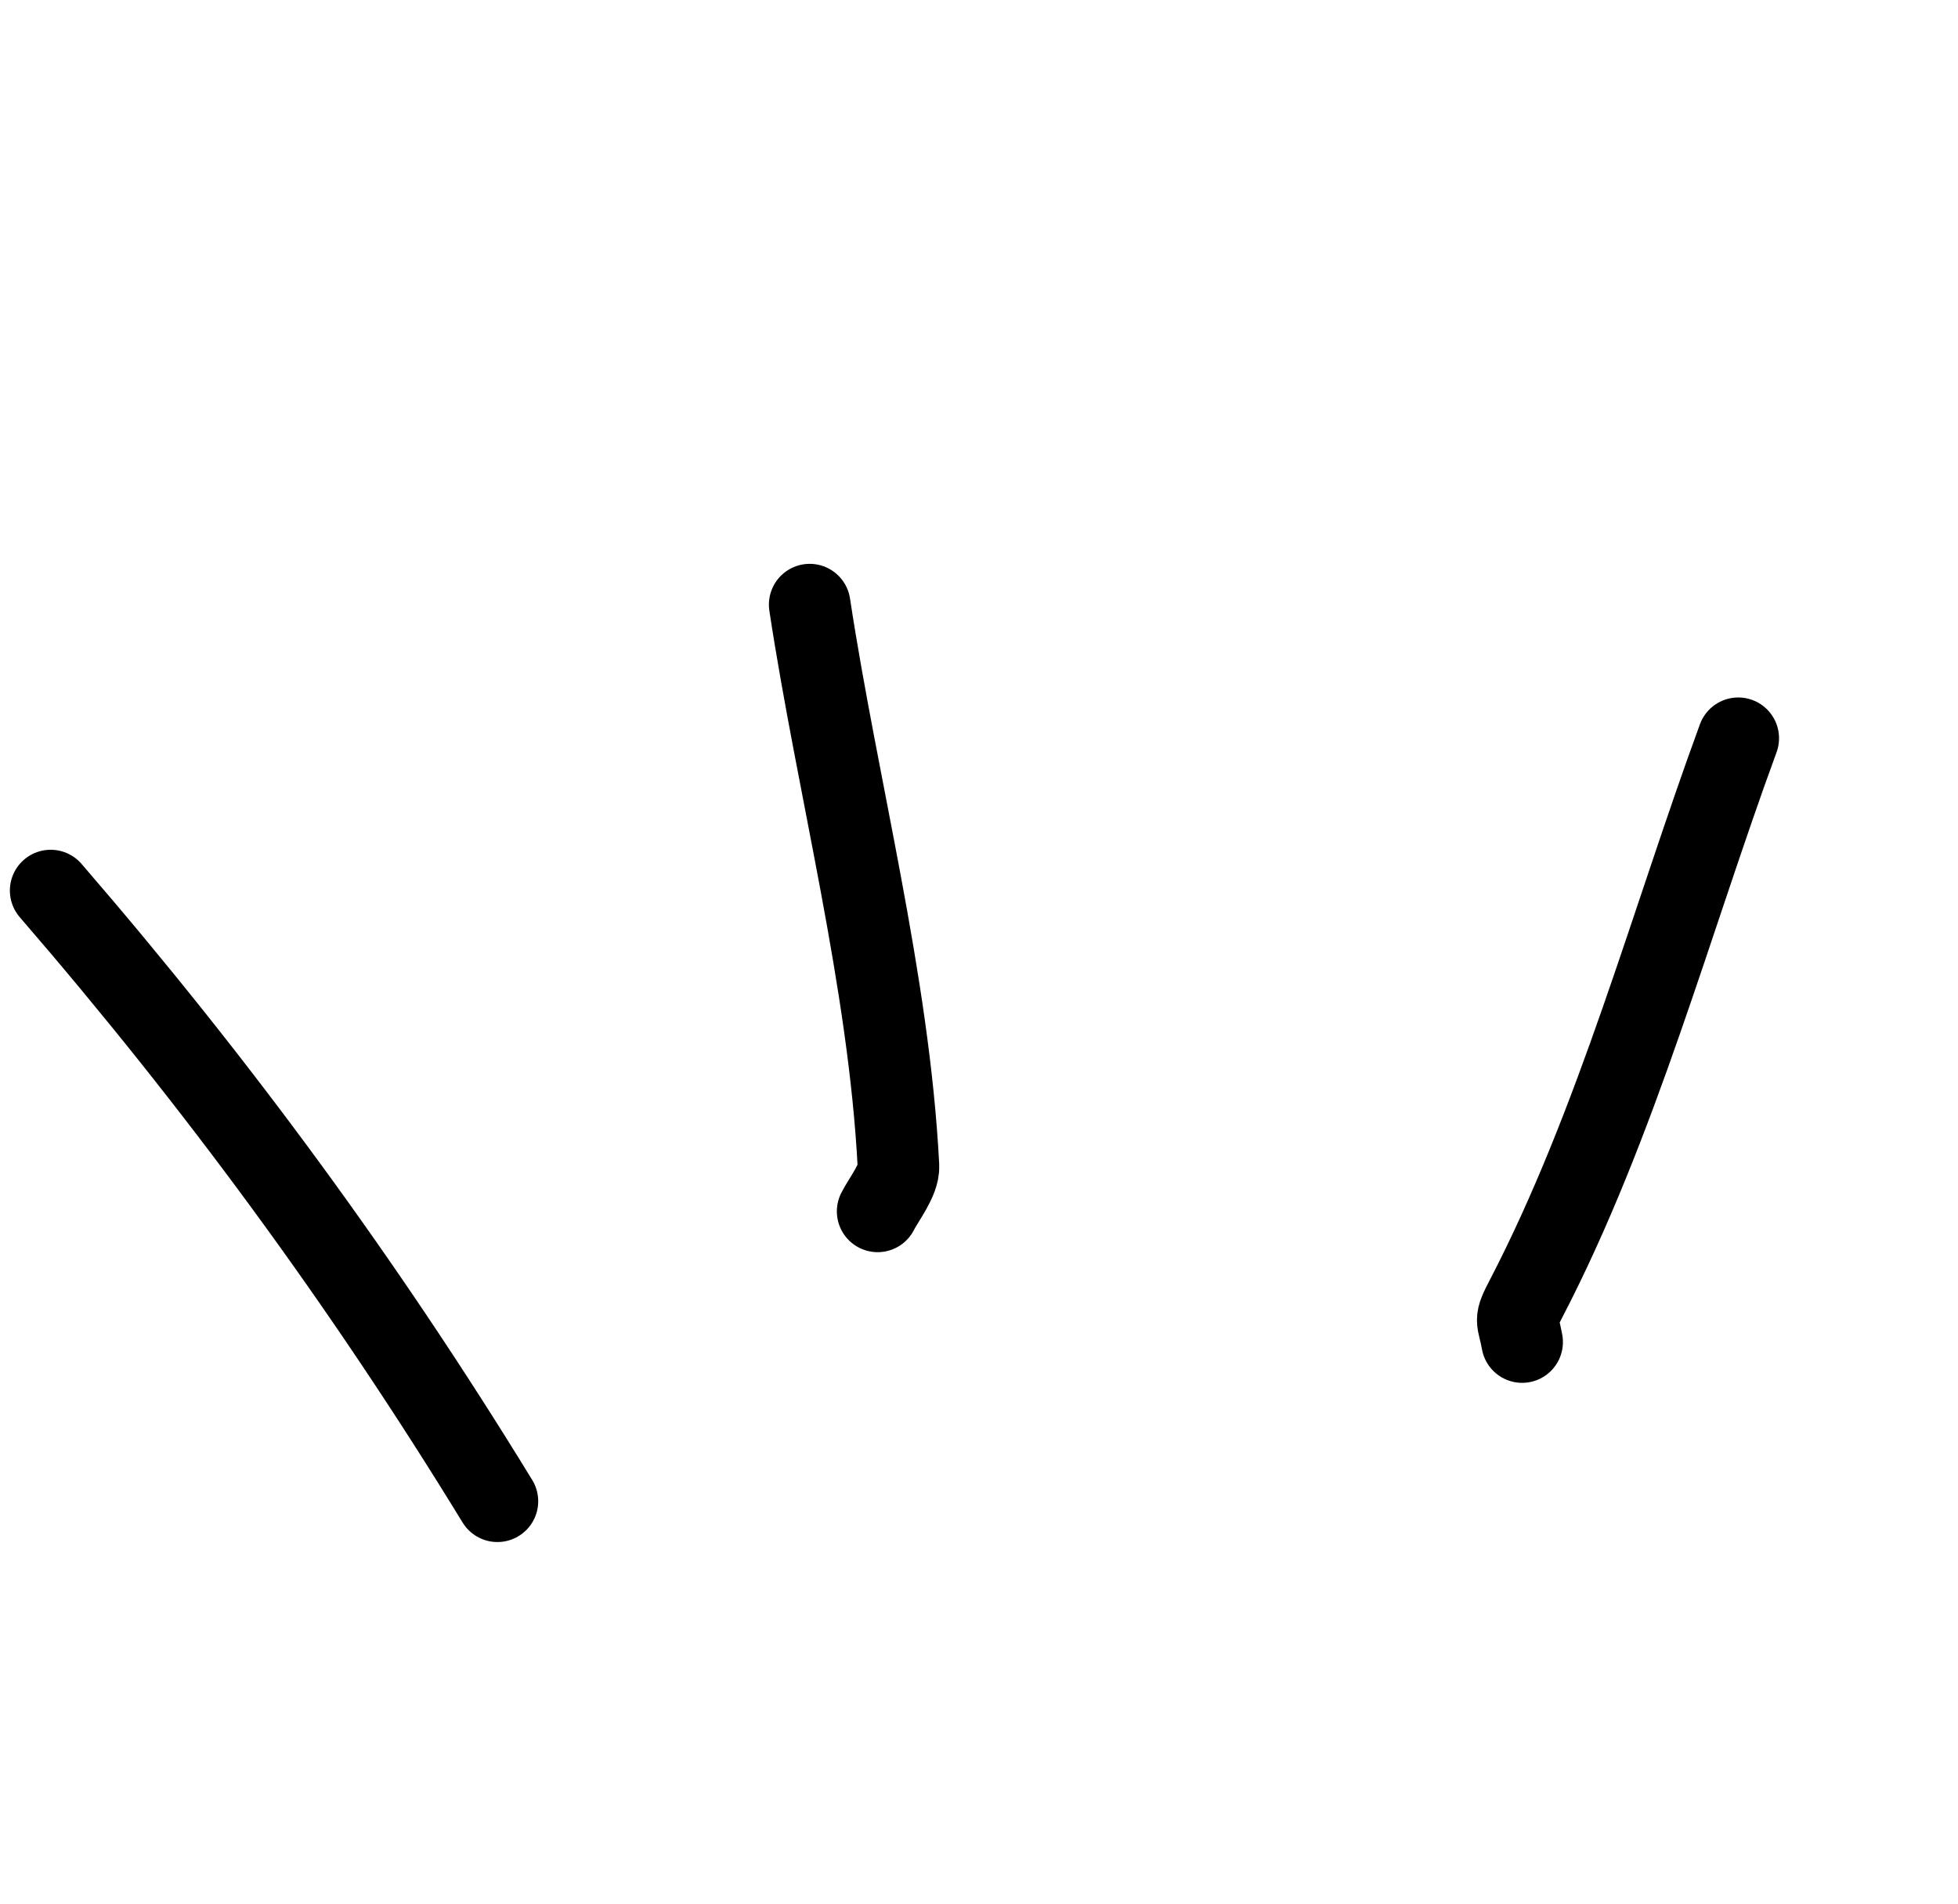 <svg width="72" height="70" viewBox="0 0 72 70" fill="none" xmlns="http://www.w3.org/2000/svg">
<path d="M63.919 27.147C61.452 33.869 59.455 41.322 56.125 47.737C55.654 48.646 55.809 48.44 55.972 49.349" stroke="black" stroke-width="3" stroke-linecap="round"/>
<path d="M29.774 22.233C30.788 28.919 32.691 36.085 33.038 42.877C33.064 43.392 32.495 44.103 32.273 44.544" stroke="black" stroke-width="3" stroke-linecap="round"/>
<path d="M1.863 32.747C7.991 39.84 13.401 47.21 18.291 55.203" stroke="black" stroke-width="3" stroke-linecap="round"/>
</svg>
